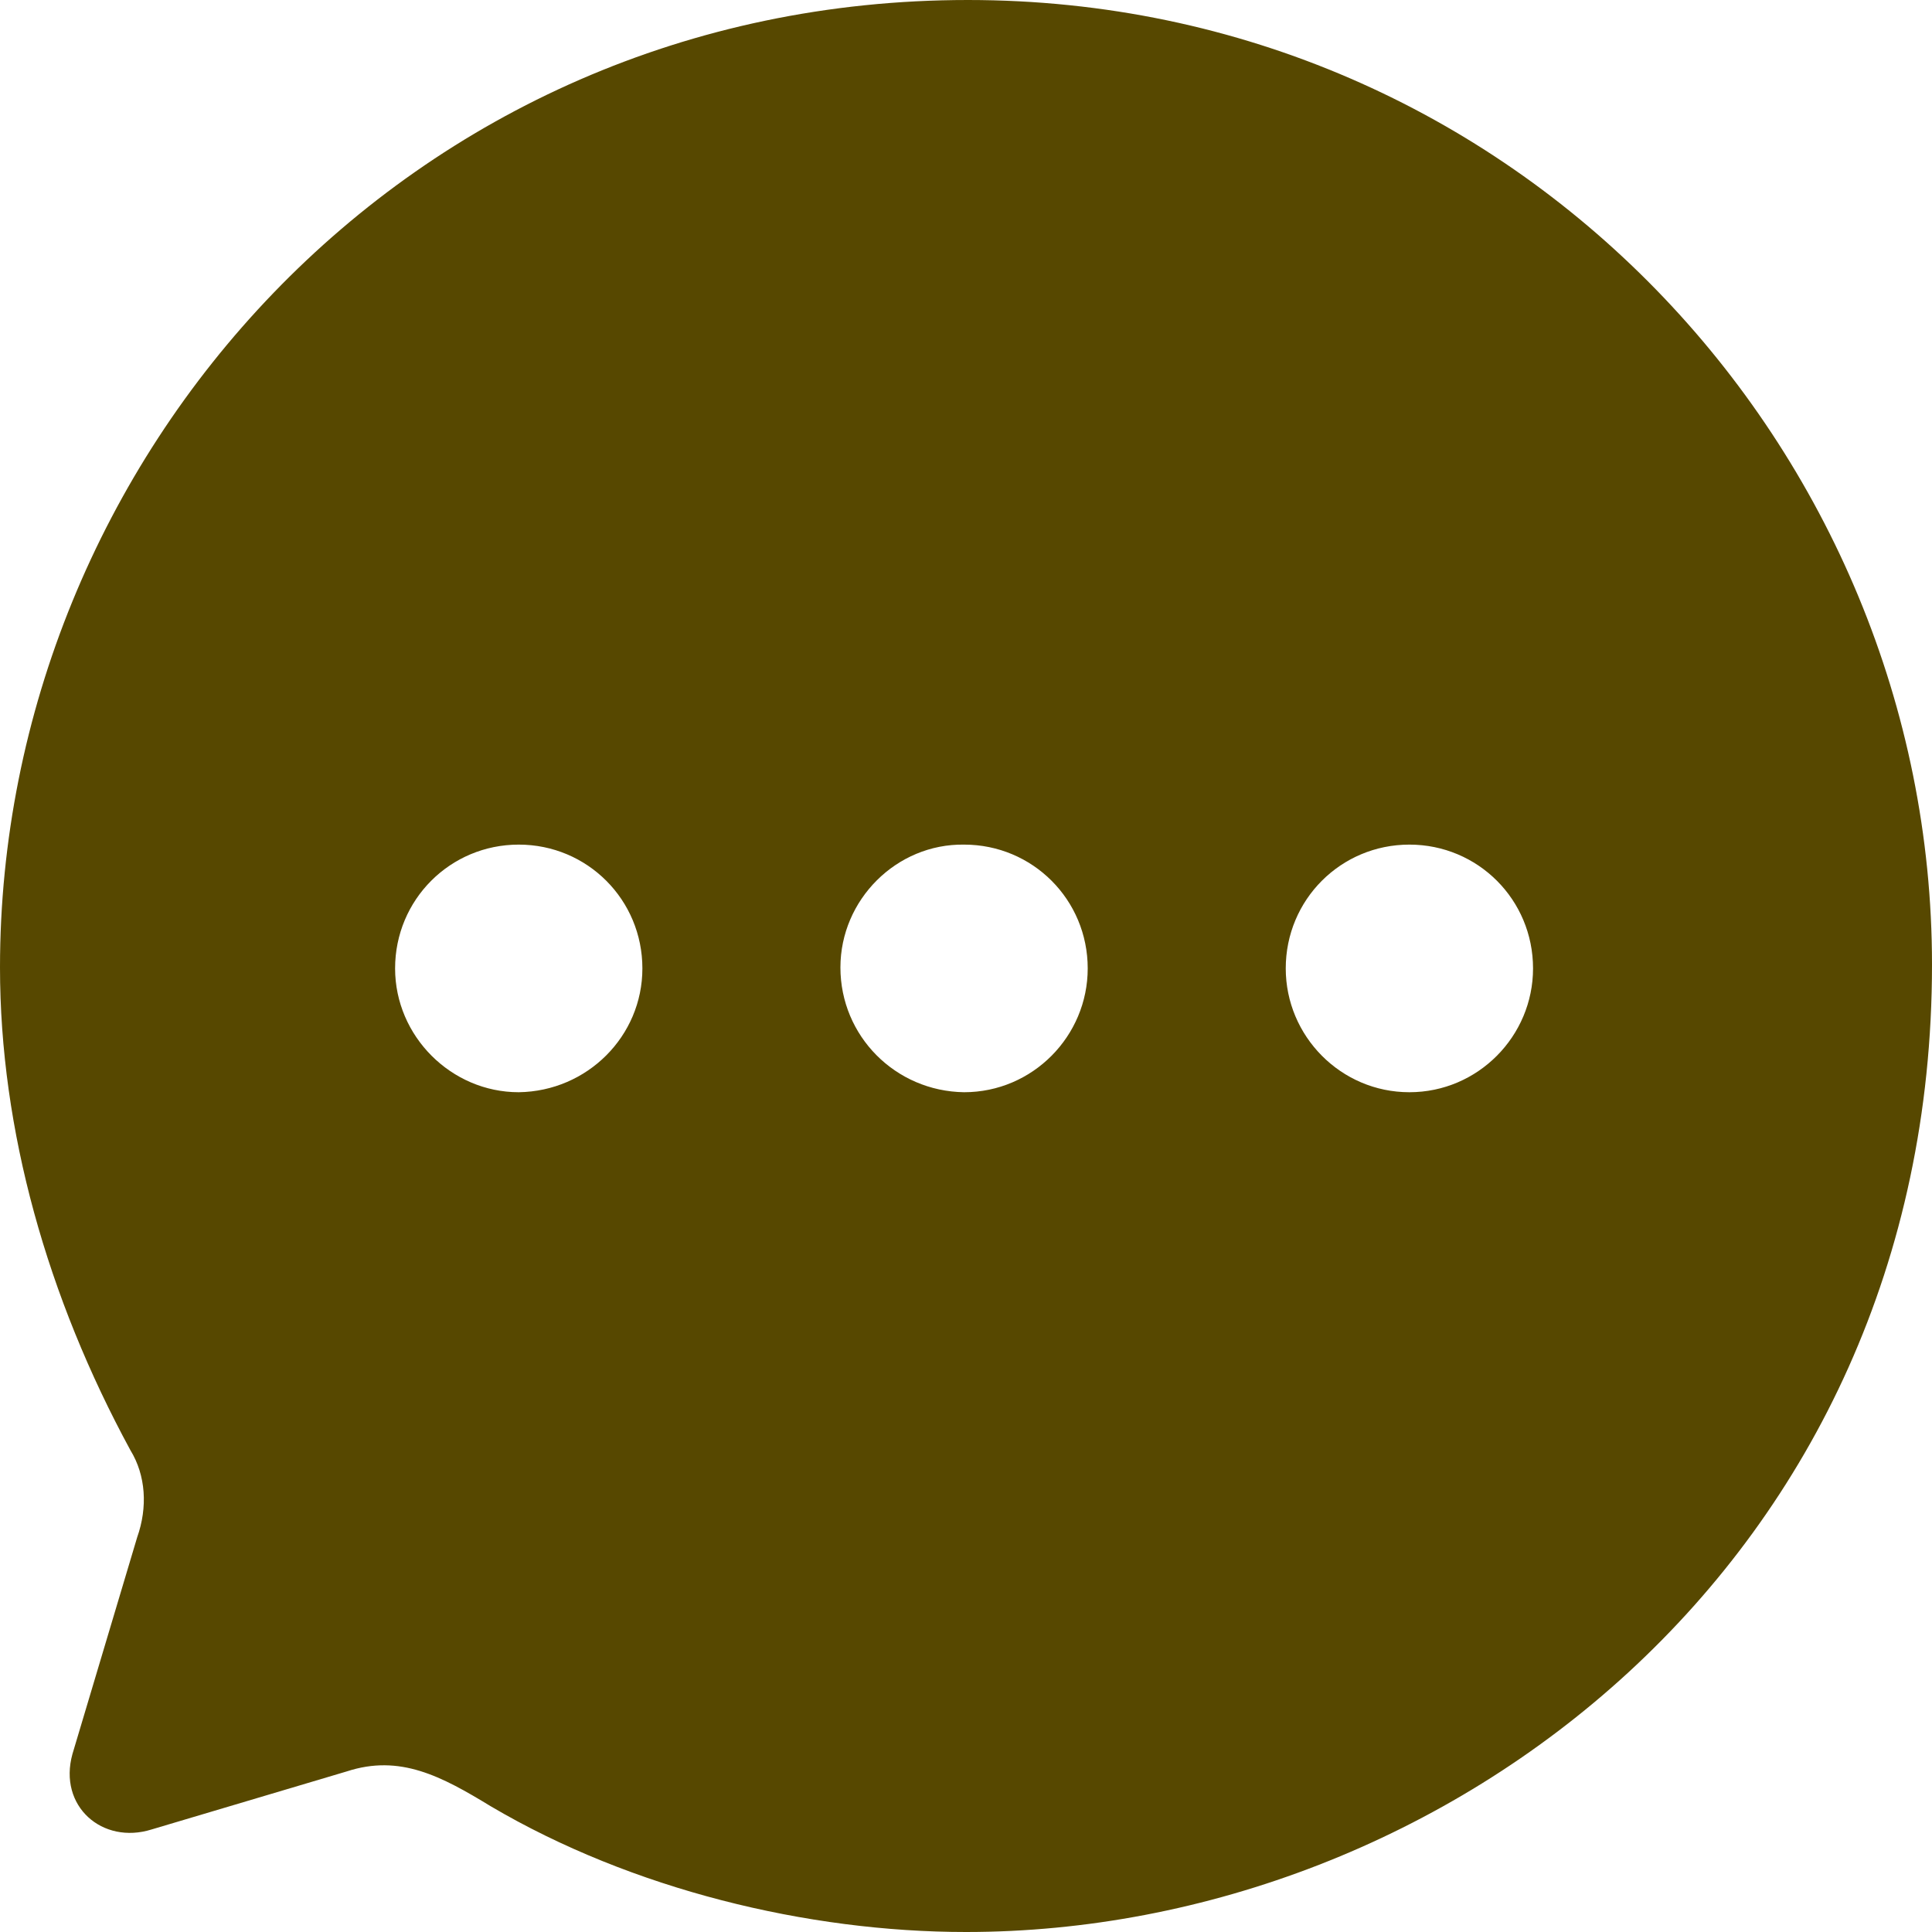 <svg width="24" height="24" viewBox="0 0 24 24" fill="none" xmlns="http://www.w3.org/2000/svg">
<path d="M12.024 0C18.84 0 24 5.588 24 11.982C24 19.397 17.952 24 12 24C10.032 24 7.848 23.471 6.096 22.438C5.484 22.065 4.968 21.789 4.308 22.005L1.884 22.726C1.272 22.918 0.72 22.438 0.9 21.789L1.704 19.097C1.836 18.724 1.812 18.328 1.62 18.015C0.588 16.116 0 14.037 0 12.018C0 5.697 5.052 0 12.024 0ZM17.508 10.492C16.656 10.492 15.972 11.177 15.972 12.03C15.972 12.871 16.656 13.568 17.508 13.568C18.36 13.568 19.044 12.871 19.044 12.03C19.044 11.177 18.36 10.492 17.508 10.492ZM11.976 10.492C11.136 10.48 10.44 11.177 10.44 12.018C10.44 12.871 11.124 13.556 11.976 13.568C12.828 13.568 13.512 12.871 13.512 12.03C13.512 11.177 12.828 10.492 11.976 10.492ZM6.444 10.492C5.592 10.492 4.908 11.177 4.908 12.03C4.908 12.871 5.604 13.568 6.444 13.568C7.296 13.556 7.98 12.871 7.98 12.03C7.98 11.177 7.296 10.492 6.444 10.492Z" fill="#574800"/>
</svg>
